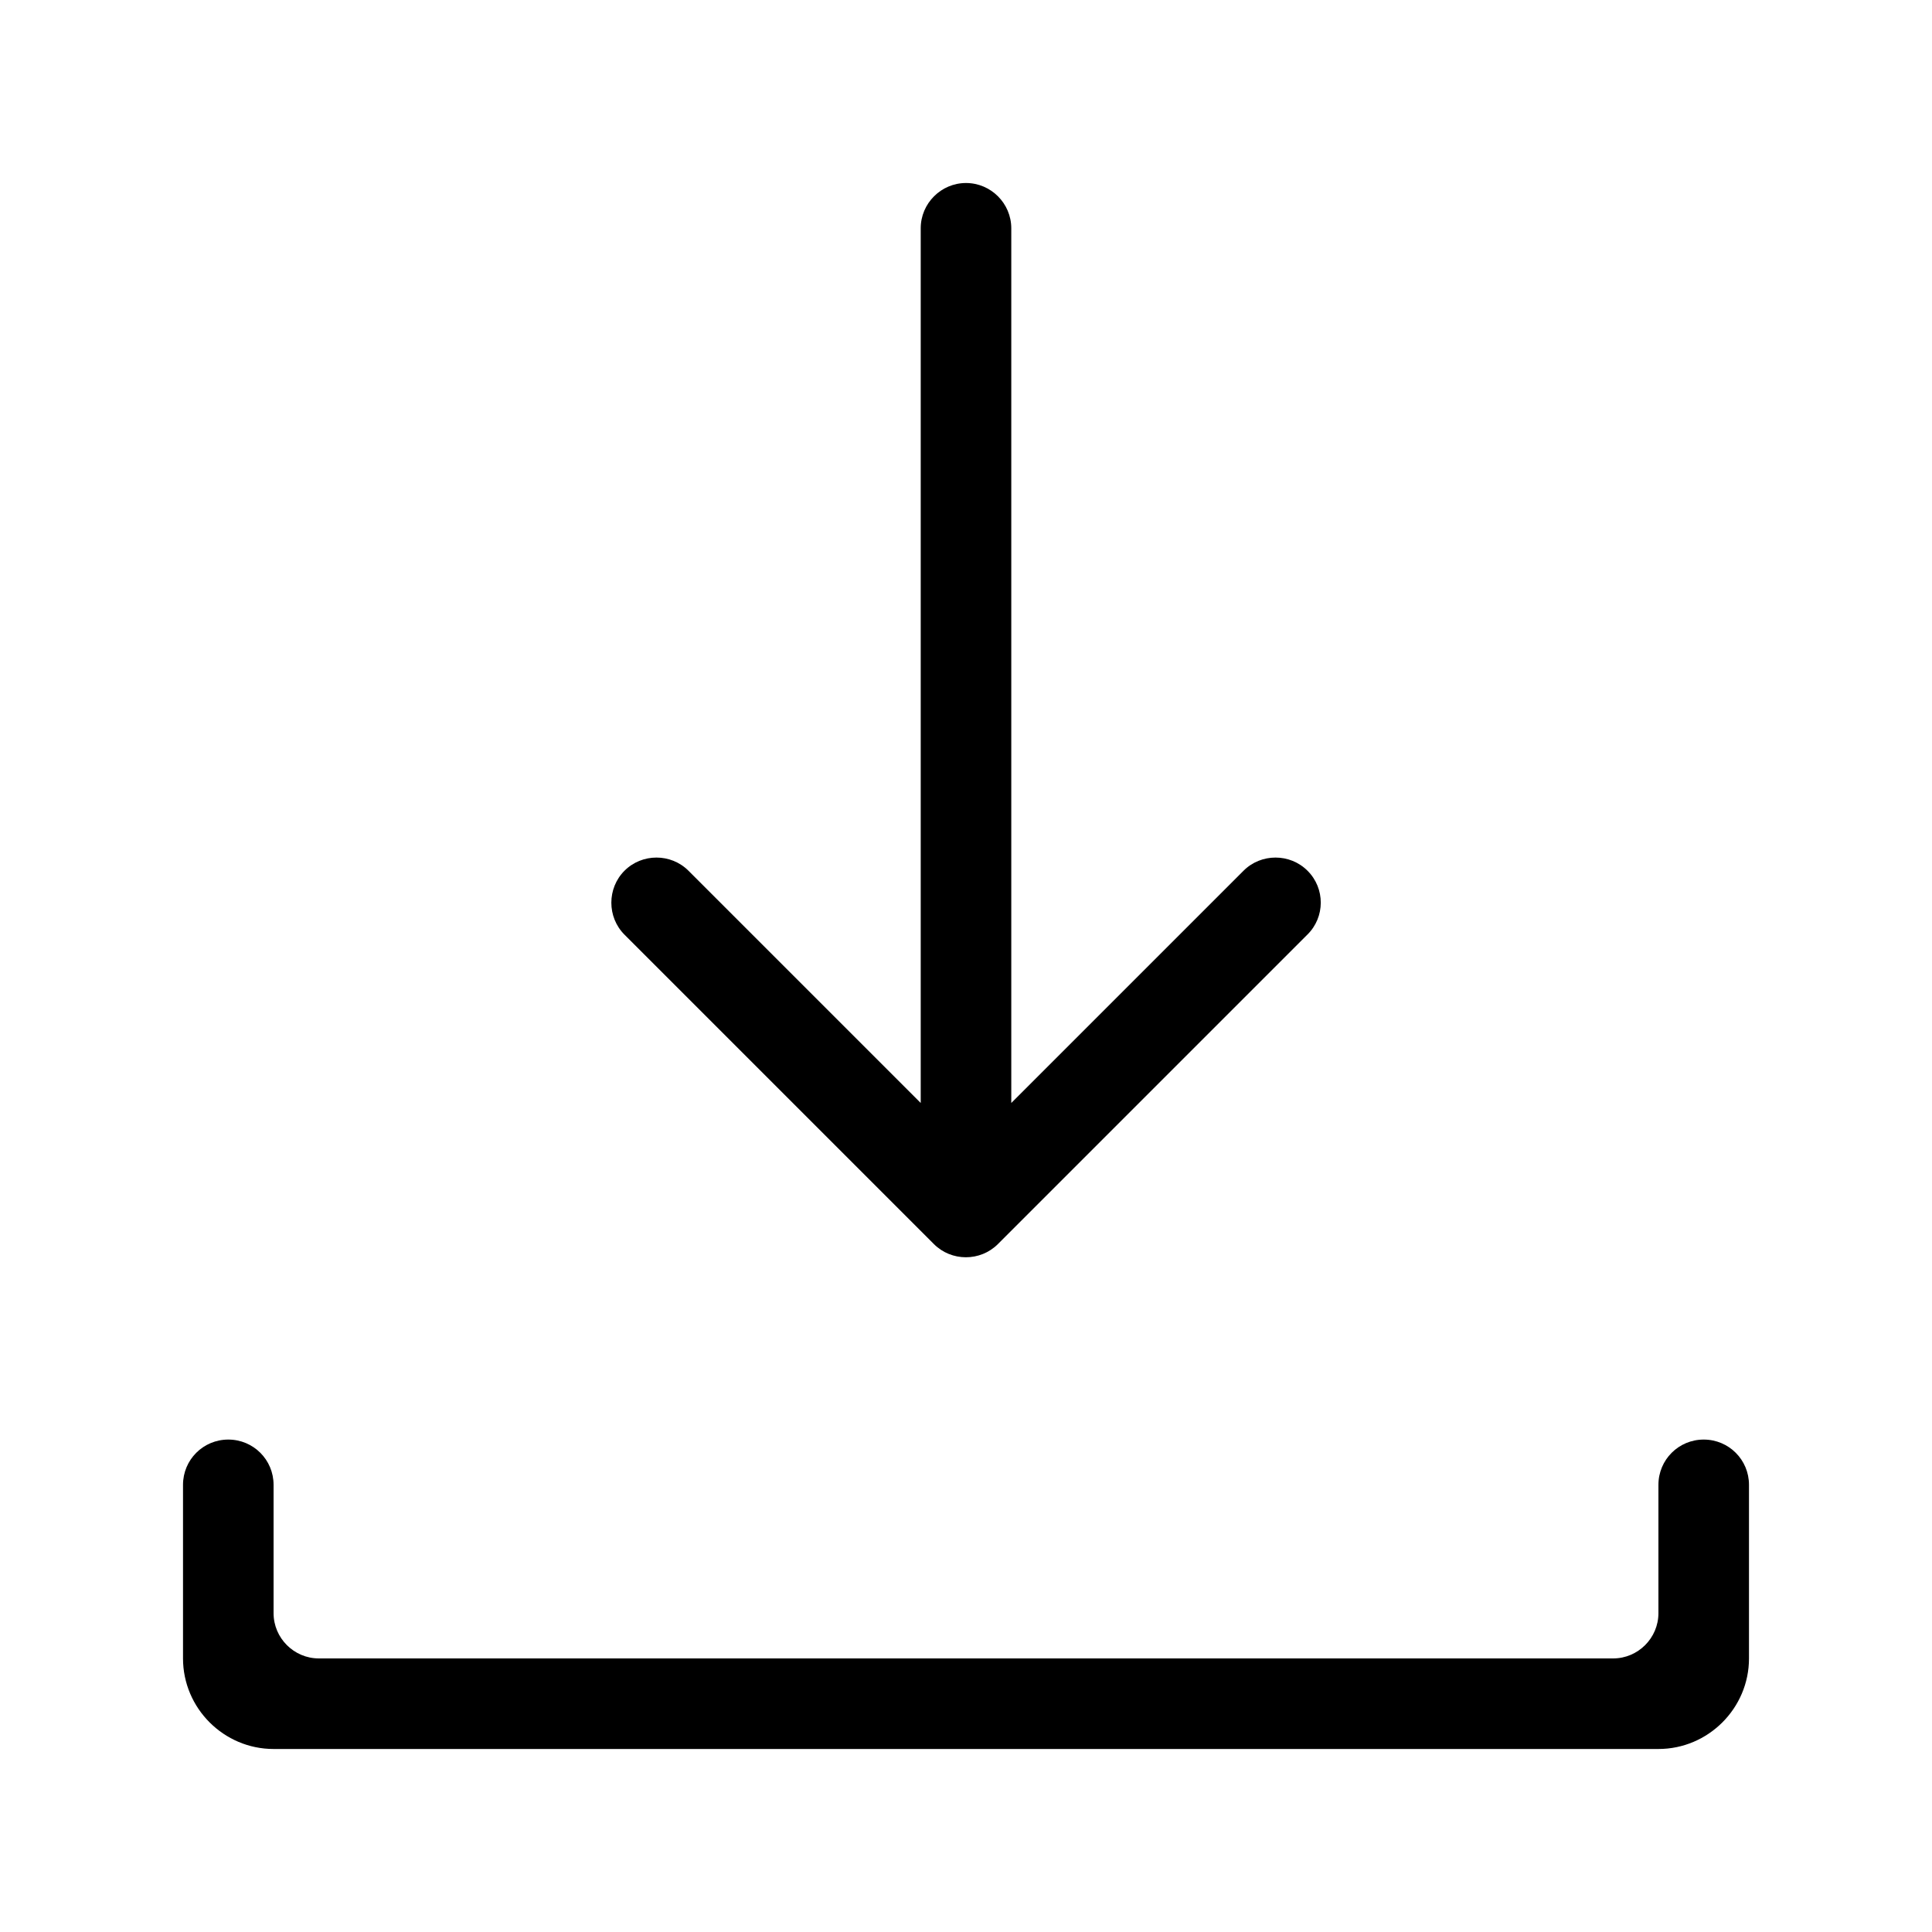 <?xml version="1.0" standalone="no"?><!DOCTYPE svg PUBLIC "-//W3C//DTD SVG 1.1//EN" "http://www.w3.org/Graphics/SVG/1.1/DTD/svg11.dtd"><svg t="1604679128515" class="icon" viewBox="0 0 1024 1024" version="1.1" xmlns="http://www.w3.org/2000/svg" p-id="3668" xmlns:xlink="http://www.w3.org/1999/xlink" width="200" height="200"><defs><style type="text/css"></style></defs><path d="M903 763c-13.3 0-24 10.7-24 24v68c0 13.2-10.8 24-24 24H169c-13.2 0-24-10.8-24-24v-68c0-13.3-10.7-24-24-24s-24 10.7-24 24v92c0 26.4 21.6 48 48 48h734c26.4 0 48-21.6 48-48v-92c0-13.3-10.7-24-24-24zM693 461.5c-9.3-9.3-24.6-9.3-33.9 0L536 584.6V121c0-13.2-10.8-24-24-24s-24 10.8-24 24v463.6L364.9 461.5c-9.3-9.3-24.6-9.3-33.9 0-9.3 9.3-9.3 24.6 0 33.9l164 164c9.3 9.3 24.6 9.3 33.9 0l164-164c9.5-9.3 9.5-24.6 0.1-33.9z" p-id="3669" file=""></path></svg>